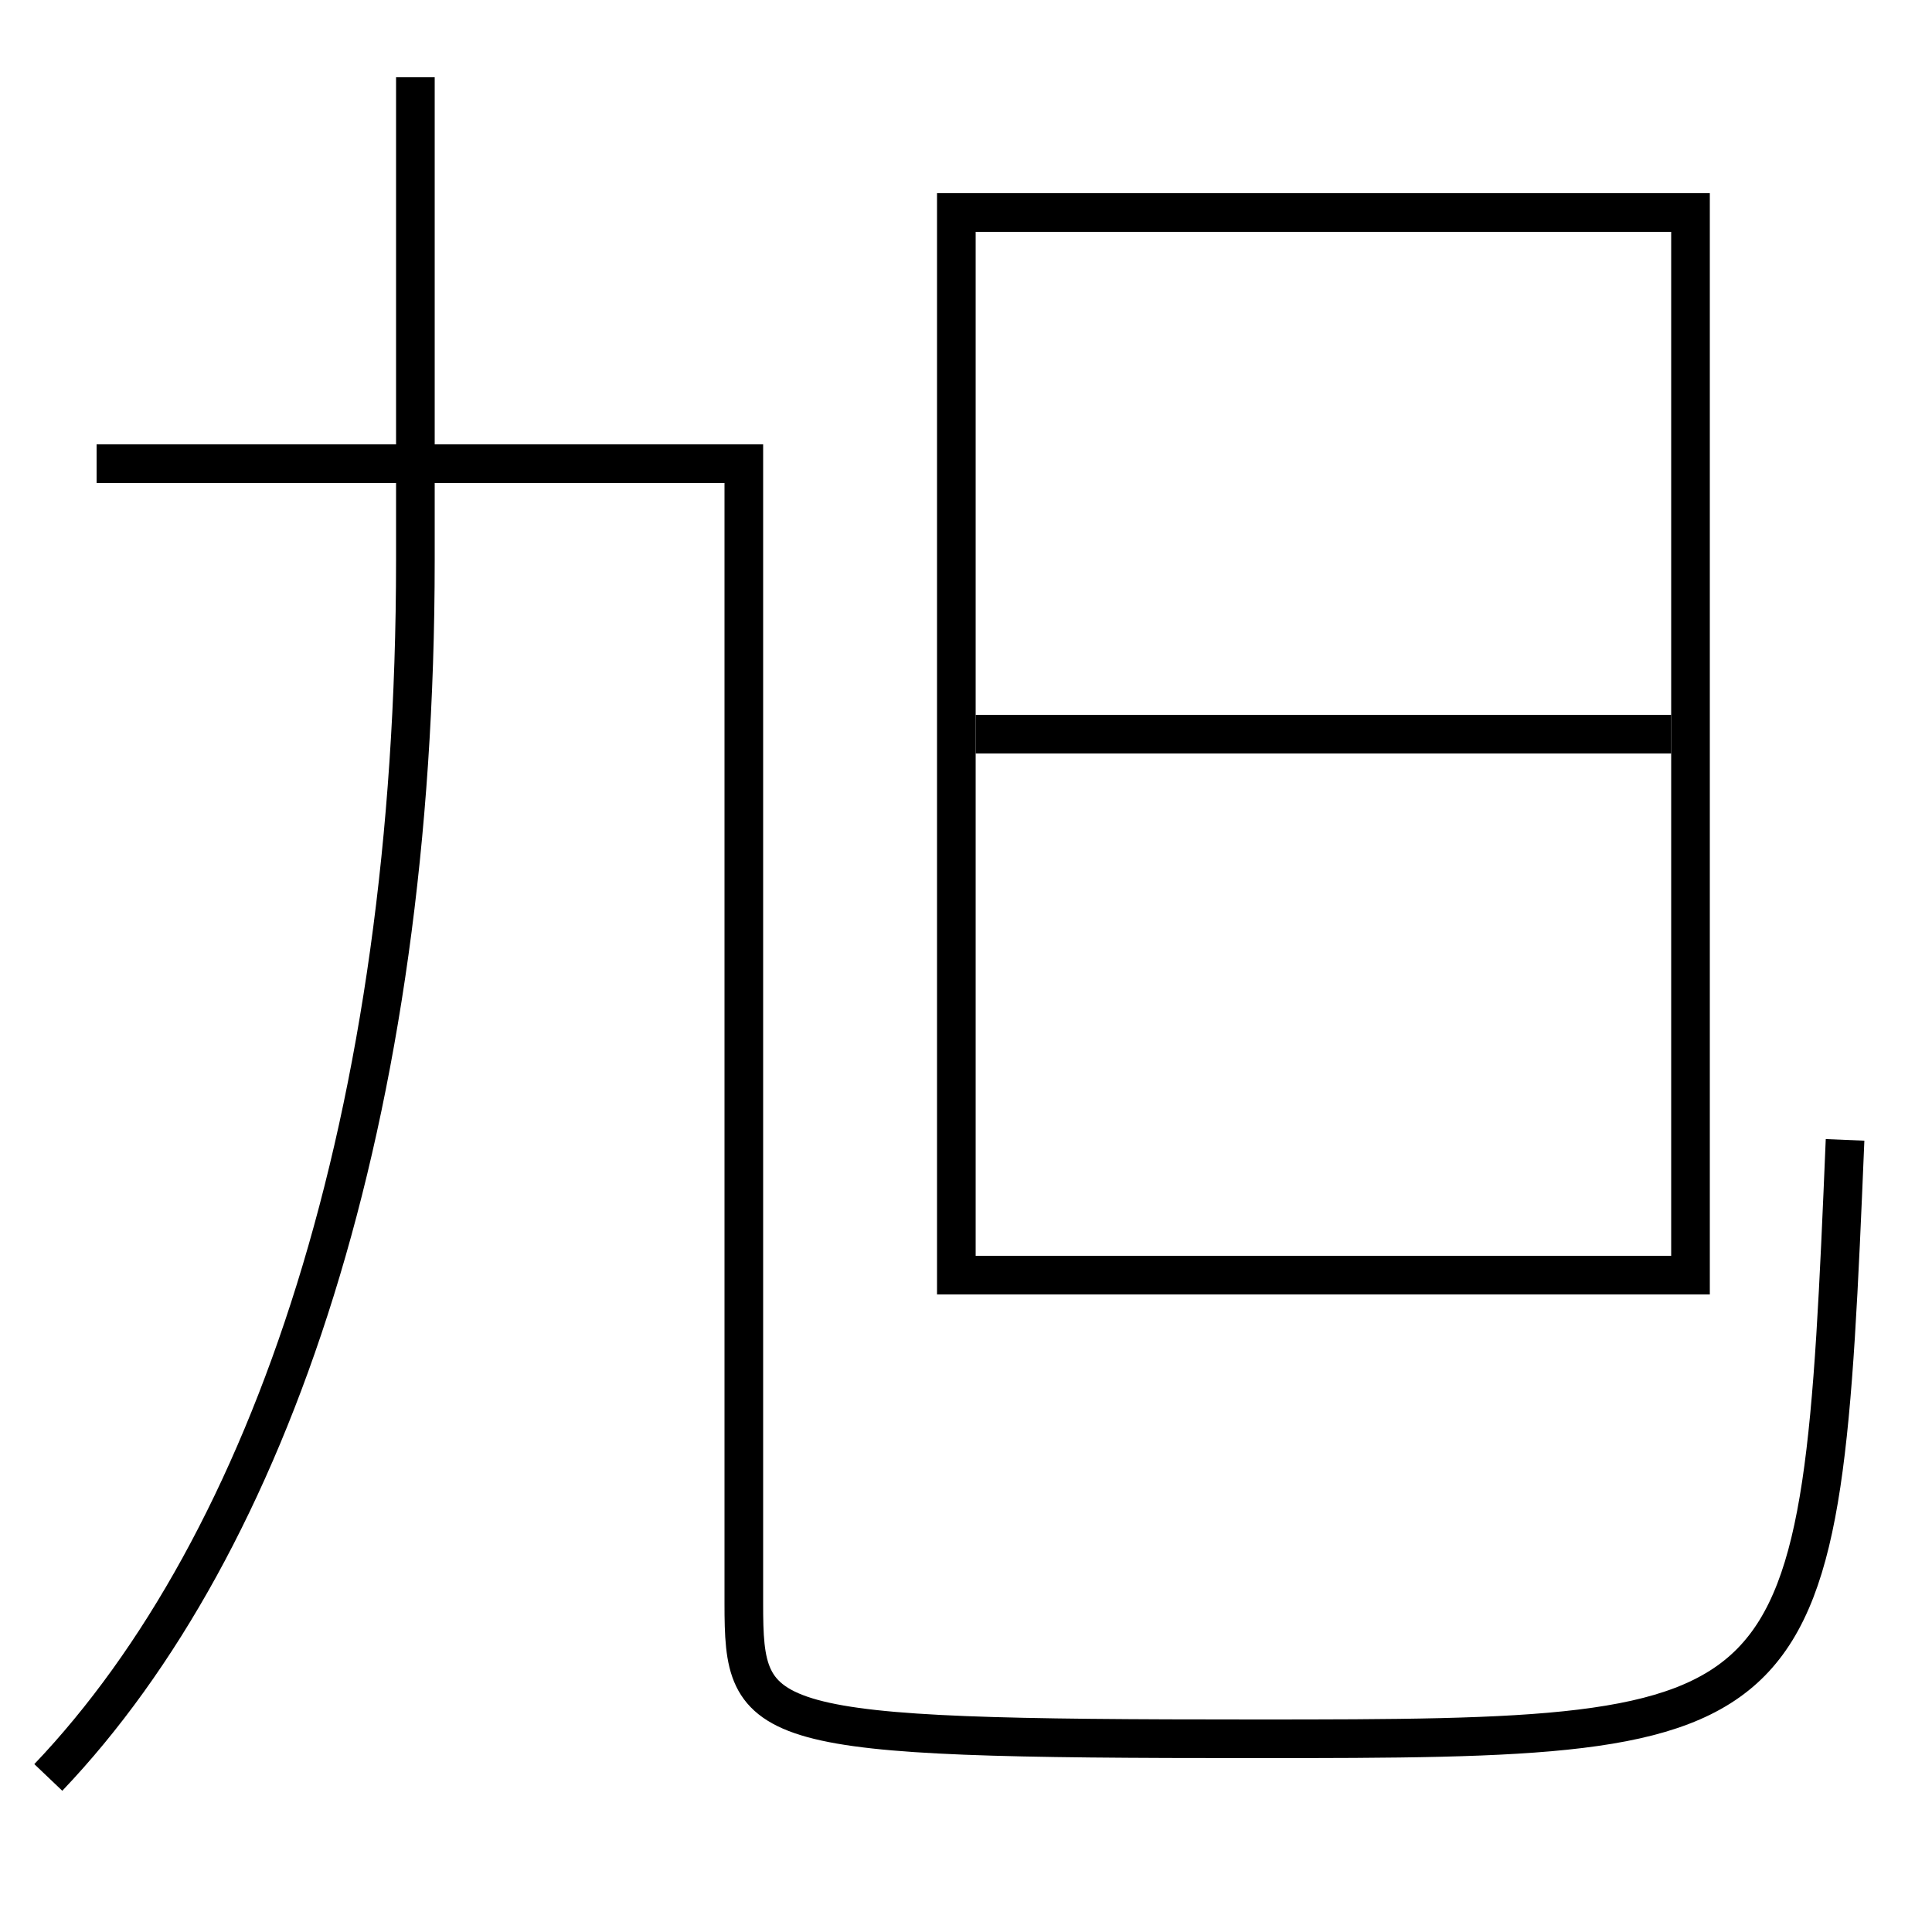 <?xml version='1.0' encoding='utf-8'?>
<svg xmlns="http://www.w3.org/2000/svg" height="100px" version="1.0" viewBox="0 0 100 100" width="100px" x="0px" y="0px">
<line fill="none" stroke="#000000" stroke-width="2" x1="50.5" x2="86.5" y1="38" y2="38" /><polyline fill="none" points="50.5,66 87.5,66 87.5,11 49.5,11 49.5,67" stroke="#000000" stroke-width="2" /><path d="M2.5,92 c11.52,-12.095 19,-34.19 19,-63 v-25.0" fill="none" stroke="#000000" stroke-width="2" /><path d="M5,24 h33.5 v59.0 c0,6.527 0.631,7 26.5,7 c28.981,0 29.217,-0.245 30.5,-31" fill="none" stroke="#000000" stroke-width="2" /></svg>